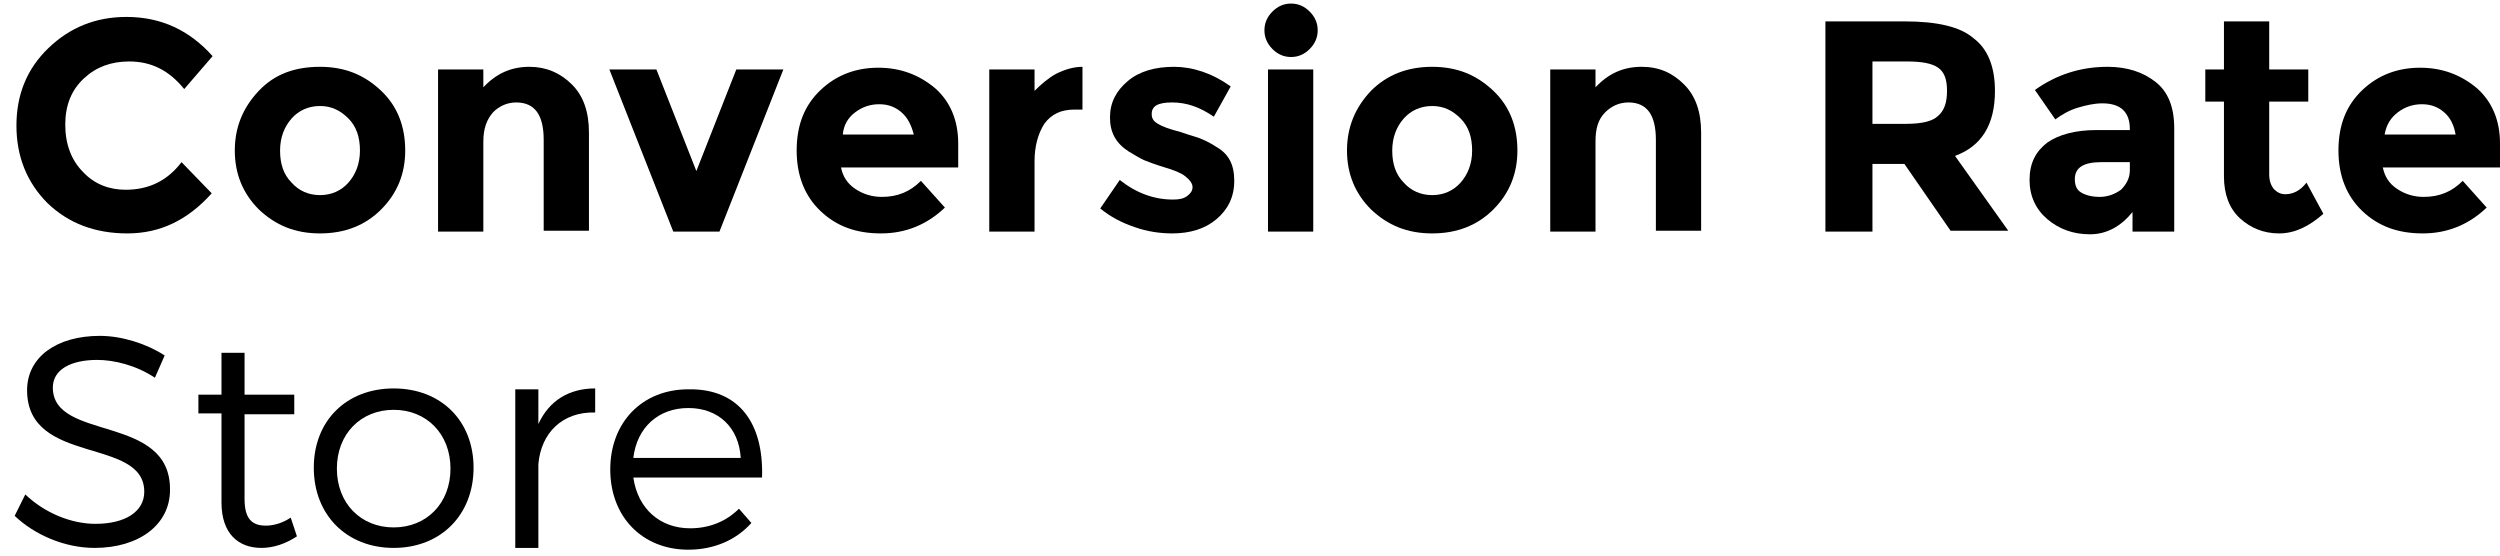 <svg width="153" height="34" viewBox="0 0 153 34" xmlns="http://www.w3.org/2000/svg">
<path d="M7.688 11.613C9.1 11.613 10.241 11.068 11.11 9.923L12.957 11.832C11.49 13.467 9.806 14.285 7.796 14.285C5.841 14.285 4.211 13.685 2.907 12.431C1.658 11.177 1.006 9.596 1.006 7.688C1.006 5.779 1.658 4.198 2.962 2.944C4.266 1.69 5.841 1.036 7.742 1.036C9.861 1.036 11.599 1.854 13.011 3.435L11.273 5.452C10.35 4.307 9.263 3.762 7.905 3.762C6.819 3.762 5.895 4.089 5.135 4.798C4.374 5.507 3.994 6.434 3.994 7.633C3.994 8.833 4.374 9.814 5.08 10.523C5.786 11.286 6.71 11.613 7.688 11.613Z" />
<path d="M24.799 9.214C24.799 10.632 24.311 11.831 23.333 12.813C22.355 13.794 21.105 14.285 19.584 14.285C18.063 14.285 16.868 13.794 15.836 12.813C14.858 11.831 14.37 10.632 14.37 9.214C14.37 7.797 14.858 6.597 15.836 5.561C16.814 4.525 18.063 4.089 19.584 4.089C21.105 4.089 22.3 4.58 23.333 5.561C24.365 6.543 24.799 7.797 24.799 9.214ZM17.14 9.214C17.14 10.032 17.357 10.687 17.846 11.177C18.281 11.668 18.878 11.941 19.584 11.941C20.291 11.941 20.888 11.668 21.323 11.177C21.757 10.687 22.029 10.032 22.029 9.214C22.029 8.396 21.812 7.742 21.323 7.251C20.834 6.761 20.291 6.488 19.584 6.488C18.878 6.488 18.281 6.761 17.846 7.251C17.412 7.742 17.14 8.396 17.14 9.214Z" />
<path d="M29.58 8.669V14.176H26.809V4.253H29.58V5.343C30.395 4.471 31.318 4.089 32.404 4.089C33.437 4.089 34.306 4.471 35.012 5.18C35.718 5.888 36.044 6.87 36.044 8.124V14.121H33.274V8.56C33.274 7.033 32.73 6.27 31.59 6.27C31.047 6.27 30.558 6.488 30.177 6.87C29.797 7.306 29.58 7.851 29.58 8.669Z" />
<path d="M41.205 14.176L37.294 4.253H40.173L42.617 10.469L45.061 4.253H47.941L44.03 14.176H41.205Z" />
<path d="M57.828 12.704C56.741 13.74 55.438 14.285 53.916 14.285C52.395 14.285 51.2 13.849 50.222 12.922C49.244 11.995 48.756 10.741 48.756 9.214C48.756 7.633 49.244 6.434 50.222 5.507C51.2 4.58 52.395 4.144 53.754 4.144C55.111 4.144 56.252 4.58 57.229 5.398C58.153 6.216 58.642 7.361 58.642 8.778V10.25H51.471C51.58 10.796 51.852 11.232 52.34 11.559C52.83 11.886 53.373 12.05 53.97 12.05C54.948 12.05 55.709 11.723 56.36 11.068L57.828 12.704ZM55.166 6.87C54.785 6.543 54.351 6.379 53.808 6.379C53.264 6.379 52.776 6.543 52.34 6.87C51.906 7.197 51.634 7.633 51.58 8.233H55.926C55.763 7.633 55.545 7.197 55.166 6.87Z" />
<path d="M65.758 6.706C64.944 6.706 64.346 6.979 63.911 7.579C63.531 8.178 63.314 8.942 63.314 9.869V14.176H60.543V4.253H63.314V5.561C63.694 5.18 64.129 4.798 64.617 4.525C65.161 4.253 65.704 4.089 66.247 4.089V6.706H65.758Z" />
<path d="M75.536 11.068C75.536 12.05 75.156 12.813 74.45 13.412C73.743 14.012 72.82 14.285 71.734 14.285C71.028 14.285 70.213 14.176 69.453 13.903C68.638 13.631 67.931 13.249 67.334 12.758L68.529 11.014C69.561 11.831 70.647 12.213 71.788 12.213C72.168 12.213 72.44 12.159 72.658 11.995C72.874 11.831 72.983 11.668 72.983 11.45C72.983 11.232 72.82 11.014 72.549 10.796C72.277 10.577 71.843 10.414 71.299 10.25C70.756 10.087 70.321 9.923 70.05 9.814C69.778 9.705 69.453 9.487 69.072 9.269C68.312 8.778 67.931 8.124 67.931 7.197C67.931 6.27 68.312 5.561 69.018 4.962C69.724 4.362 70.702 4.089 71.843 4.089C72.983 4.089 74.178 4.471 75.319 5.289L74.287 7.142C73.418 6.543 72.603 6.27 71.734 6.27C70.865 6.27 70.484 6.488 70.484 6.979C70.484 7.251 70.593 7.415 70.865 7.579C71.136 7.742 71.571 7.906 72.222 8.069C72.82 8.287 73.309 8.396 73.527 8.506C73.798 8.615 74.124 8.778 74.45 8.996C75.211 9.432 75.536 10.087 75.536 11.068Z" />
<path d="M77.872 2.999C77.547 2.672 77.383 2.29 77.383 1.854C77.383 1.418 77.547 1.036 77.872 0.709C78.198 0.382 78.578 0.218 79.013 0.218C79.447 0.218 79.828 0.382 80.153 0.709C80.48 1.036 80.643 1.418 80.643 1.854C80.643 2.29 80.48 2.672 80.153 2.999C79.828 3.326 79.447 3.489 79.013 3.489C78.578 3.489 78.198 3.326 77.872 2.999ZM80.371 14.176H77.601V4.253H80.371V14.176Z" />
<path d="M92.865 9.214C92.865 10.632 92.377 11.831 91.399 12.813C90.421 13.794 89.172 14.285 87.65 14.285C86.129 14.285 84.934 13.794 83.902 12.813C82.924 11.831 82.436 10.632 82.436 9.214C82.436 7.797 82.924 6.597 83.902 5.561C84.88 4.58 86.129 4.089 87.65 4.089C89.172 4.089 90.366 4.58 91.399 5.561C92.431 6.543 92.865 7.797 92.865 9.214ZM85.205 9.214C85.205 10.032 85.423 10.687 85.911 11.177C86.347 11.668 86.944 11.941 87.65 11.941C88.357 11.941 88.954 11.668 89.388 11.177C89.823 10.687 90.094 10.032 90.094 9.214C90.094 8.396 89.878 7.742 89.388 7.251C88.9 6.761 88.357 6.488 87.65 6.488C86.944 6.488 86.347 6.761 85.911 7.251C85.477 7.742 85.205 8.396 85.205 9.214Z" />
<path d="M97.645 8.669V14.176H94.875V4.253H97.645V5.343C98.46 4.471 99.384 4.089 100.47 4.089C101.556 4.089 102.371 4.471 103.078 5.18C103.784 5.888 104.109 6.87 104.109 8.124V14.121H101.34V8.56C101.34 7.033 100.796 6.27 99.656 6.27C99.112 6.27 98.623 6.488 98.243 6.87C97.808 7.306 97.645 7.851 97.645 8.669Z" />
<path d="M122.091 5.561C122.091 7.633 121.276 8.942 119.647 9.542L122.906 14.121H119.375L116.549 10.032H114.594V14.176H111.715V1.309H116.549C118.56 1.309 119.972 1.636 120.787 2.345C121.656 2.999 122.091 4.089 122.091 5.561ZM118.614 7.088C118.994 6.761 119.157 6.27 119.157 5.561C119.157 4.853 118.994 4.416 118.614 4.144C118.233 3.871 117.582 3.762 116.713 3.762H114.594V7.579H116.658C117.636 7.579 118.288 7.415 118.614 7.088Z" />
<path d="M133.118 14.176H130.51V12.976C129.804 13.849 128.935 14.339 127.903 14.339C126.871 14.339 126.002 14.012 125.296 13.412C124.589 12.813 124.209 11.995 124.209 11.014C124.209 9.978 124.589 9.269 125.296 8.724C126.002 8.233 127.034 7.96 128.283 7.96H130.347V7.906C130.347 6.87 129.804 6.325 128.664 6.325C128.175 6.325 127.686 6.434 127.142 6.597C126.599 6.761 126.165 7.033 125.784 7.306L124.535 5.507C125.839 4.58 127.305 4.089 128.989 4.089C130.185 4.089 131.162 4.416 131.923 5.016C132.684 5.616 133.063 6.543 133.063 7.851V14.176H133.118ZM130.347 10.414V9.923H128.61C127.523 9.923 126.98 10.25 126.98 10.959C126.98 11.341 127.088 11.613 127.36 11.777C127.632 11.941 128.011 12.05 128.501 12.05C128.989 12.05 129.424 11.886 129.804 11.613C130.13 11.286 130.347 10.905 130.347 10.414Z" />
<path d="M138.876 6.27V10.687C138.876 11.068 138.985 11.341 139.148 11.559C139.366 11.777 139.582 11.886 139.854 11.886C140.343 11.886 140.778 11.668 141.157 11.177L142.19 13.085C141.321 13.849 140.451 14.285 139.473 14.285C138.551 14.285 137.736 13.958 137.083 13.358C136.432 12.758 136.106 11.886 136.106 10.796V6.216H134.965V4.253H136.106V1.309H138.876V4.253H141.266V6.216H138.876V6.27Z" />
<path d="M152.185 12.704C151.098 13.74 149.795 14.285 148.274 14.285C146.753 14.285 145.558 13.849 144.58 12.922C143.602 11.995 143.113 10.741 143.113 9.214C143.113 7.633 143.602 6.434 144.58 5.507C145.558 4.58 146.753 4.144 148.111 4.144C149.469 4.144 150.61 4.58 151.588 5.398C152.511 6.216 153 7.361 153 8.778V10.25H145.83C145.939 10.796 146.209 11.232 146.699 11.559C147.187 11.886 147.73 12.05 148.329 12.05C149.306 12.05 150.066 11.723 150.719 11.068L152.185 12.704ZM149.578 6.87C149.198 6.543 148.763 6.379 148.22 6.379C147.676 6.379 147.187 6.543 146.753 6.87C146.318 7.197 146.046 7.633 145.938 8.233H150.284C150.175 7.633 149.958 7.197 149.578 6.87Z" />
<path d="M10.078 21.755L9.48 23.118C8.34 22.354 6.982 22.027 5.95 22.027C4.32 22.027 3.233 22.627 3.233 23.718C3.233 27.044 10.458 25.299 10.404 29.988C10.404 32.114 8.503 33.532 5.787 33.532C3.94 33.532 2.093 32.714 0.898 31.569L1.549 30.26C2.745 31.405 4.374 32.059 5.841 32.059C7.688 32.059 8.829 31.296 8.829 30.097C8.829 26.716 1.658 28.515 1.658 23.881C1.658 21.864 3.451 20.555 6.112 20.555C7.471 20.555 8.992 21.046 10.078 21.755Z" />
<path d="M18.172 32.823C17.52 33.259 16.76 33.532 15.999 33.532C14.587 33.532 13.555 32.659 13.555 30.751V25.299H12.142V24.154H13.555V21.591H14.967V24.154H18.009V25.353H14.967V30.533C14.967 31.732 15.402 32.169 16.271 32.169C16.76 32.169 17.303 32.005 17.792 31.678L18.172 32.823Z" />
<path d="M28.982 28.625C28.982 31.514 26.972 33.532 24.093 33.532C21.214 33.532 19.204 31.514 19.204 28.625C19.204 25.735 21.214 23.772 24.093 23.772C26.972 23.772 28.982 25.735 28.982 28.625ZM20.617 28.679C20.617 30.805 22.083 32.278 24.093 32.278C26.103 32.278 27.57 30.805 27.57 28.679C27.57 26.553 26.103 25.081 24.093 25.081C22.083 25.081 20.617 26.553 20.617 28.679Z" />
<path d="M32.948 25.953C33.6 24.535 34.795 23.772 36.425 23.772V25.244C34.414 25.19 33.111 26.498 32.948 28.406V33.532H31.535V23.826H32.948V25.953Z" />
<path d="M46.637 29.224H38.76C39.032 31.133 40.39 32.332 42.237 32.332C43.432 32.332 44.464 31.896 45.224 31.133L45.985 32.005C45.061 33.041 43.704 33.641 42.128 33.641C39.303 33.641 37.348 31.623 37.348 28.733C37.348 25.844 39.303 23.826 42.128 23.826C45.224 23.772 46.745 25.898 46.637 29.224ZM45.333 28.025C45.224 26.171 43.976 24.971 42.128 24.971C40.281 24.971 38.977 26.171 38.76 28.025H45.333Z" />
</svg>
